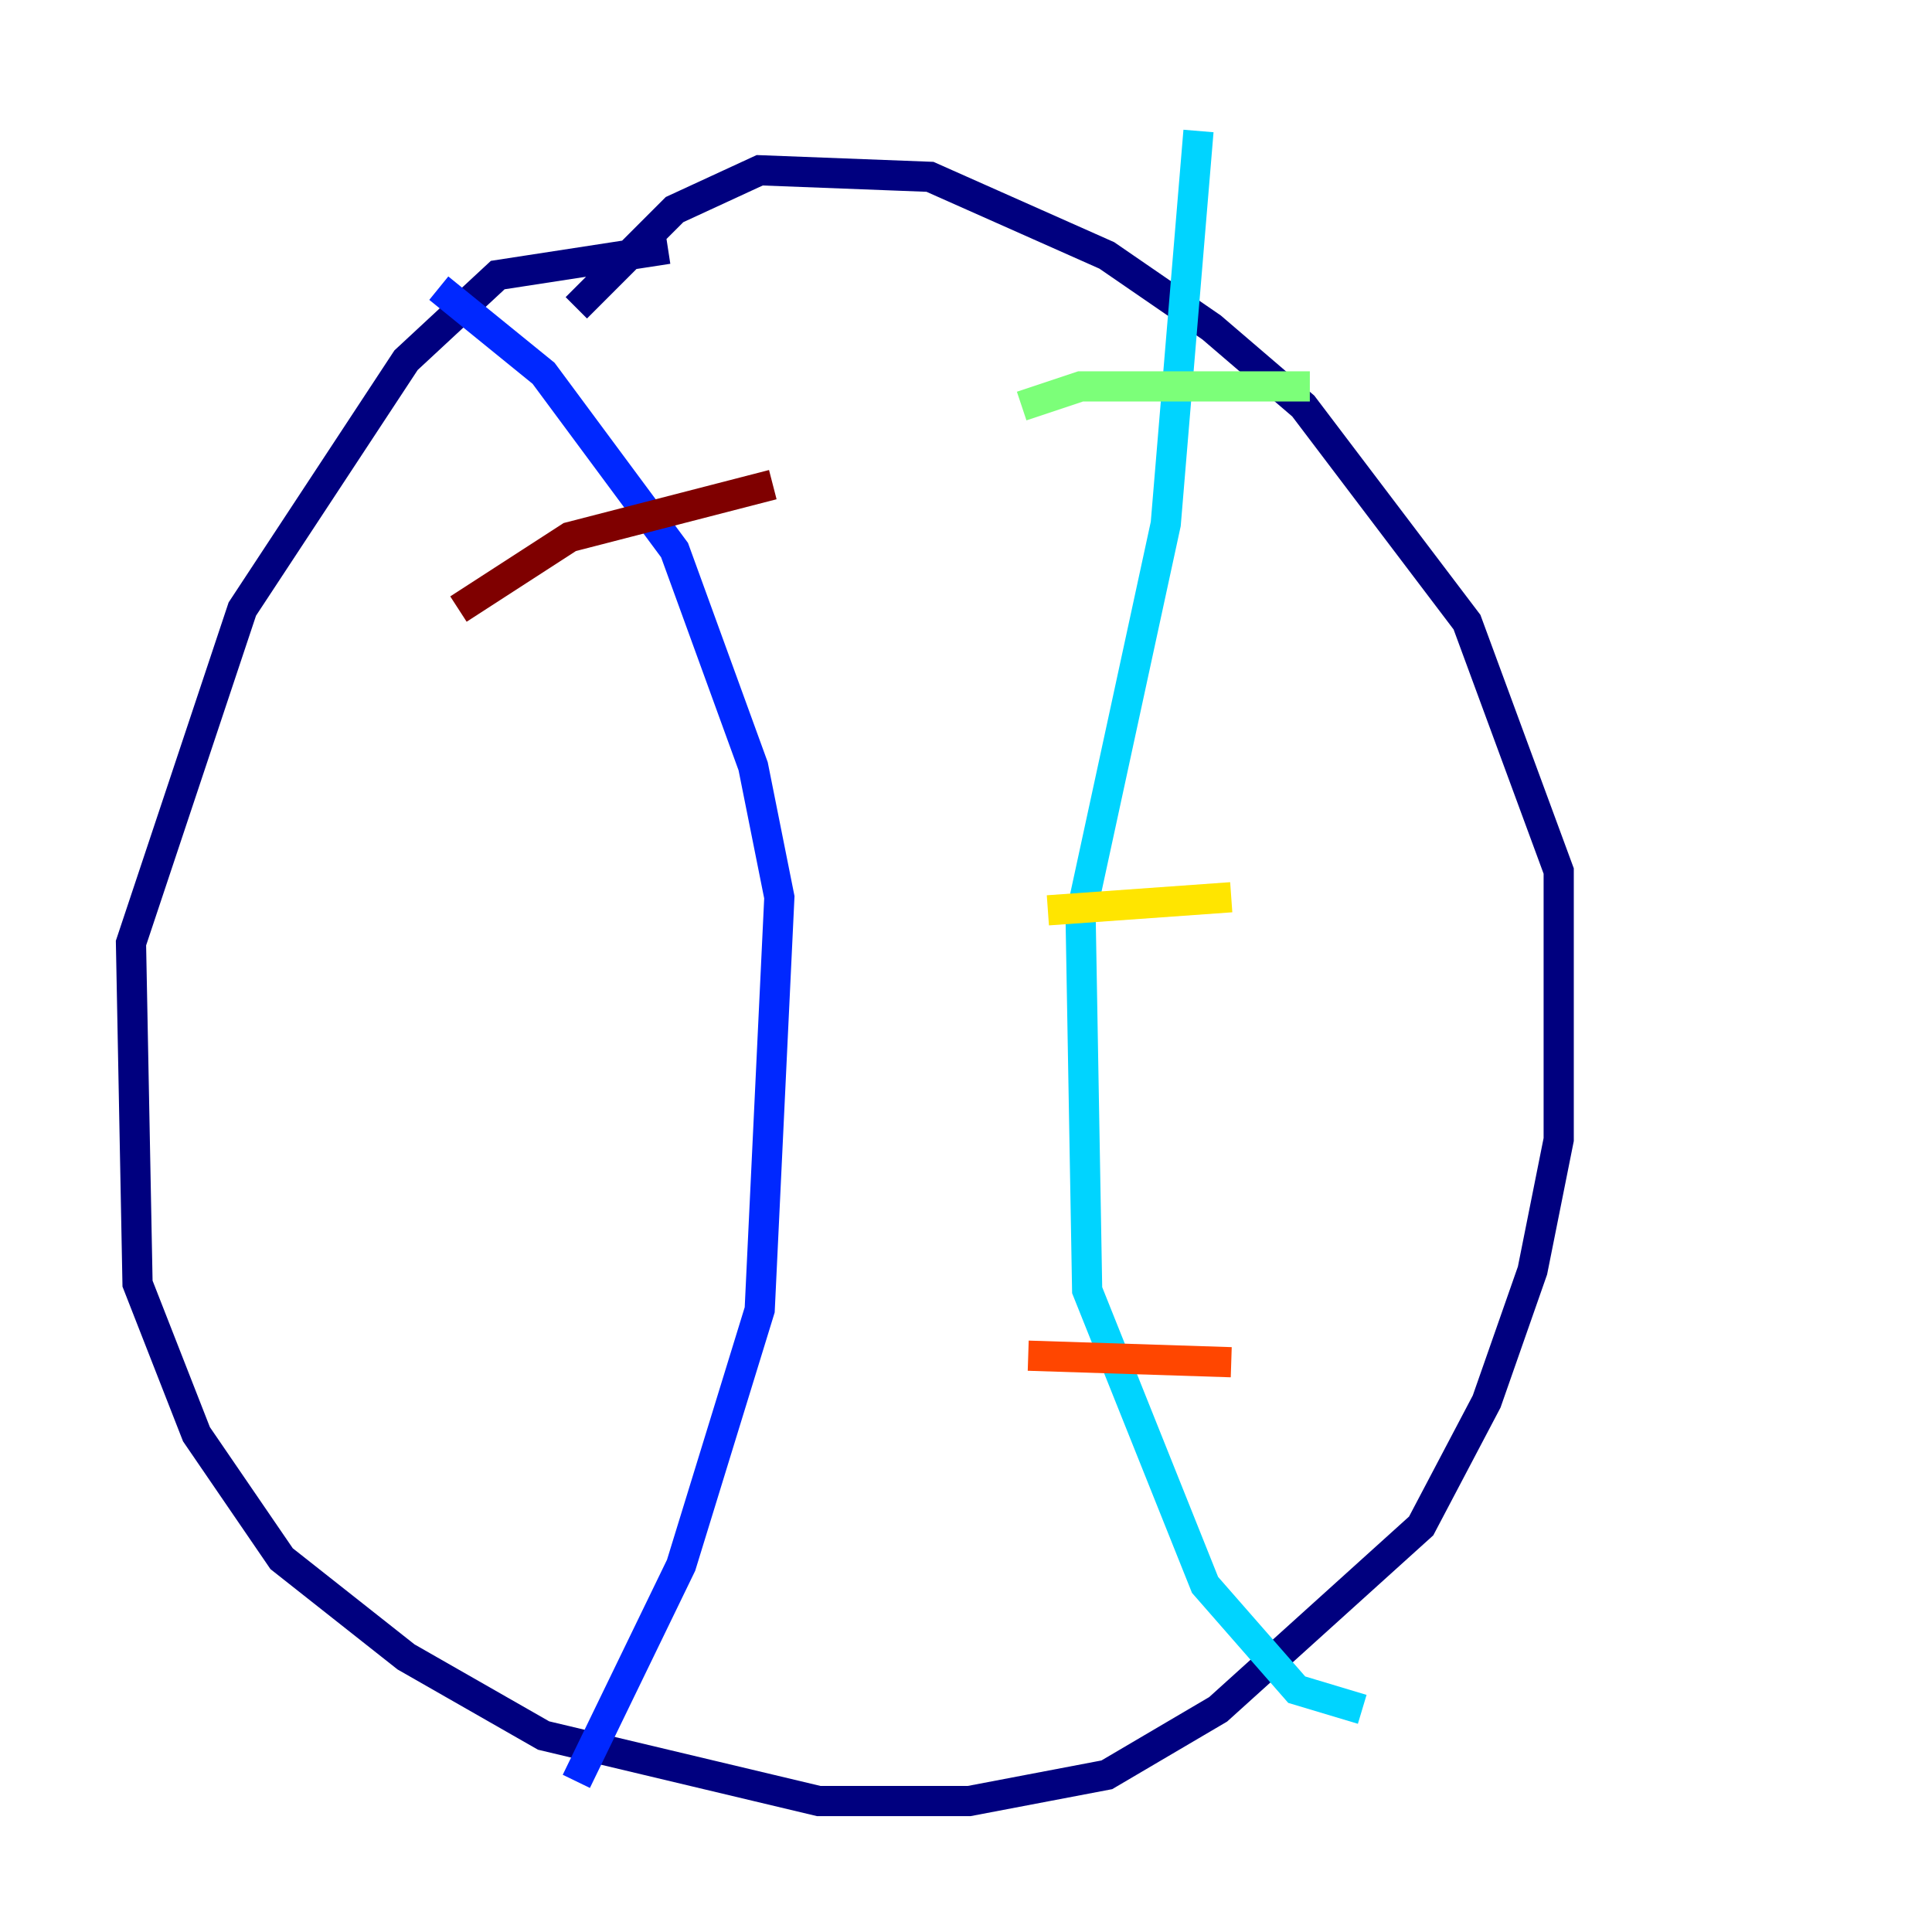 <?xml version="1.0" encoding="utf-8" ?>
<svg baseProfile="tiny" height="128" version="1.2" viewBox="0,0,128,128" width="128" xmlns="http://www.w3.org/2000/svg" xmlns:ev="http://www.w3.org/2001/xml-events" xmlns:xlink="http://www.w3.org/1999/xlink"><defs /><polyline fill="none" points="44.258,16.488 32.976,18.224 26.902,23.864 16.054,40.352 8.678,62.481 9.112,85.044 13.017,95.024 18.658,103.268 26.902,109.776 36.014,114.983 54.237,119.322 64.217,119.322 73.329,117.586 80.705,113.248 94.156,101.098 98.495,92.854 101.532,84.176 103.268,75.498 103.268,57.709 97.193,41.22 86.346,26.902 80.271,21.695 73.329,16.922 61.614,11.715 50.332,11.281 44.691,13.885 38.183,20.393" stroke="#00007f" stroke-width="2" /><polyline fill="none" points="29.071,19.091 36.014,24.732 44.691,36.447 49.898,50.766 51.634,59.444 50.332,86.78 45.125,103.702 38.183,118.02" stroke="#0028ff" stroke-width="2" /><polyline fill="none" points="79.403,8.678 77.234,34.712 71.593,60.746 72.027,85.478 79.837,105.003 85.912,111.946 90.251,113.248" stroke="#00d4ff" stroke-width="2" /><polyline fill="none" points="67.688,26.902 71.593,25.6 86.78,25.6" stroke="#7cff79" stroke-width="2" /><polyline fill="none" points="69.424,60.312 81.573,59.444" stroke="#ffe500" stroke-width="2" /><polyline fill="none" points="68.122,89.817 81.573,90.251" stroke="#ff4600" stroke-width="2" /><polyline fill="none" points="30.373,40.352 37.749,35.58 51.2,32.108" stroke="#7f0000" stroke-width="2" /></svg>